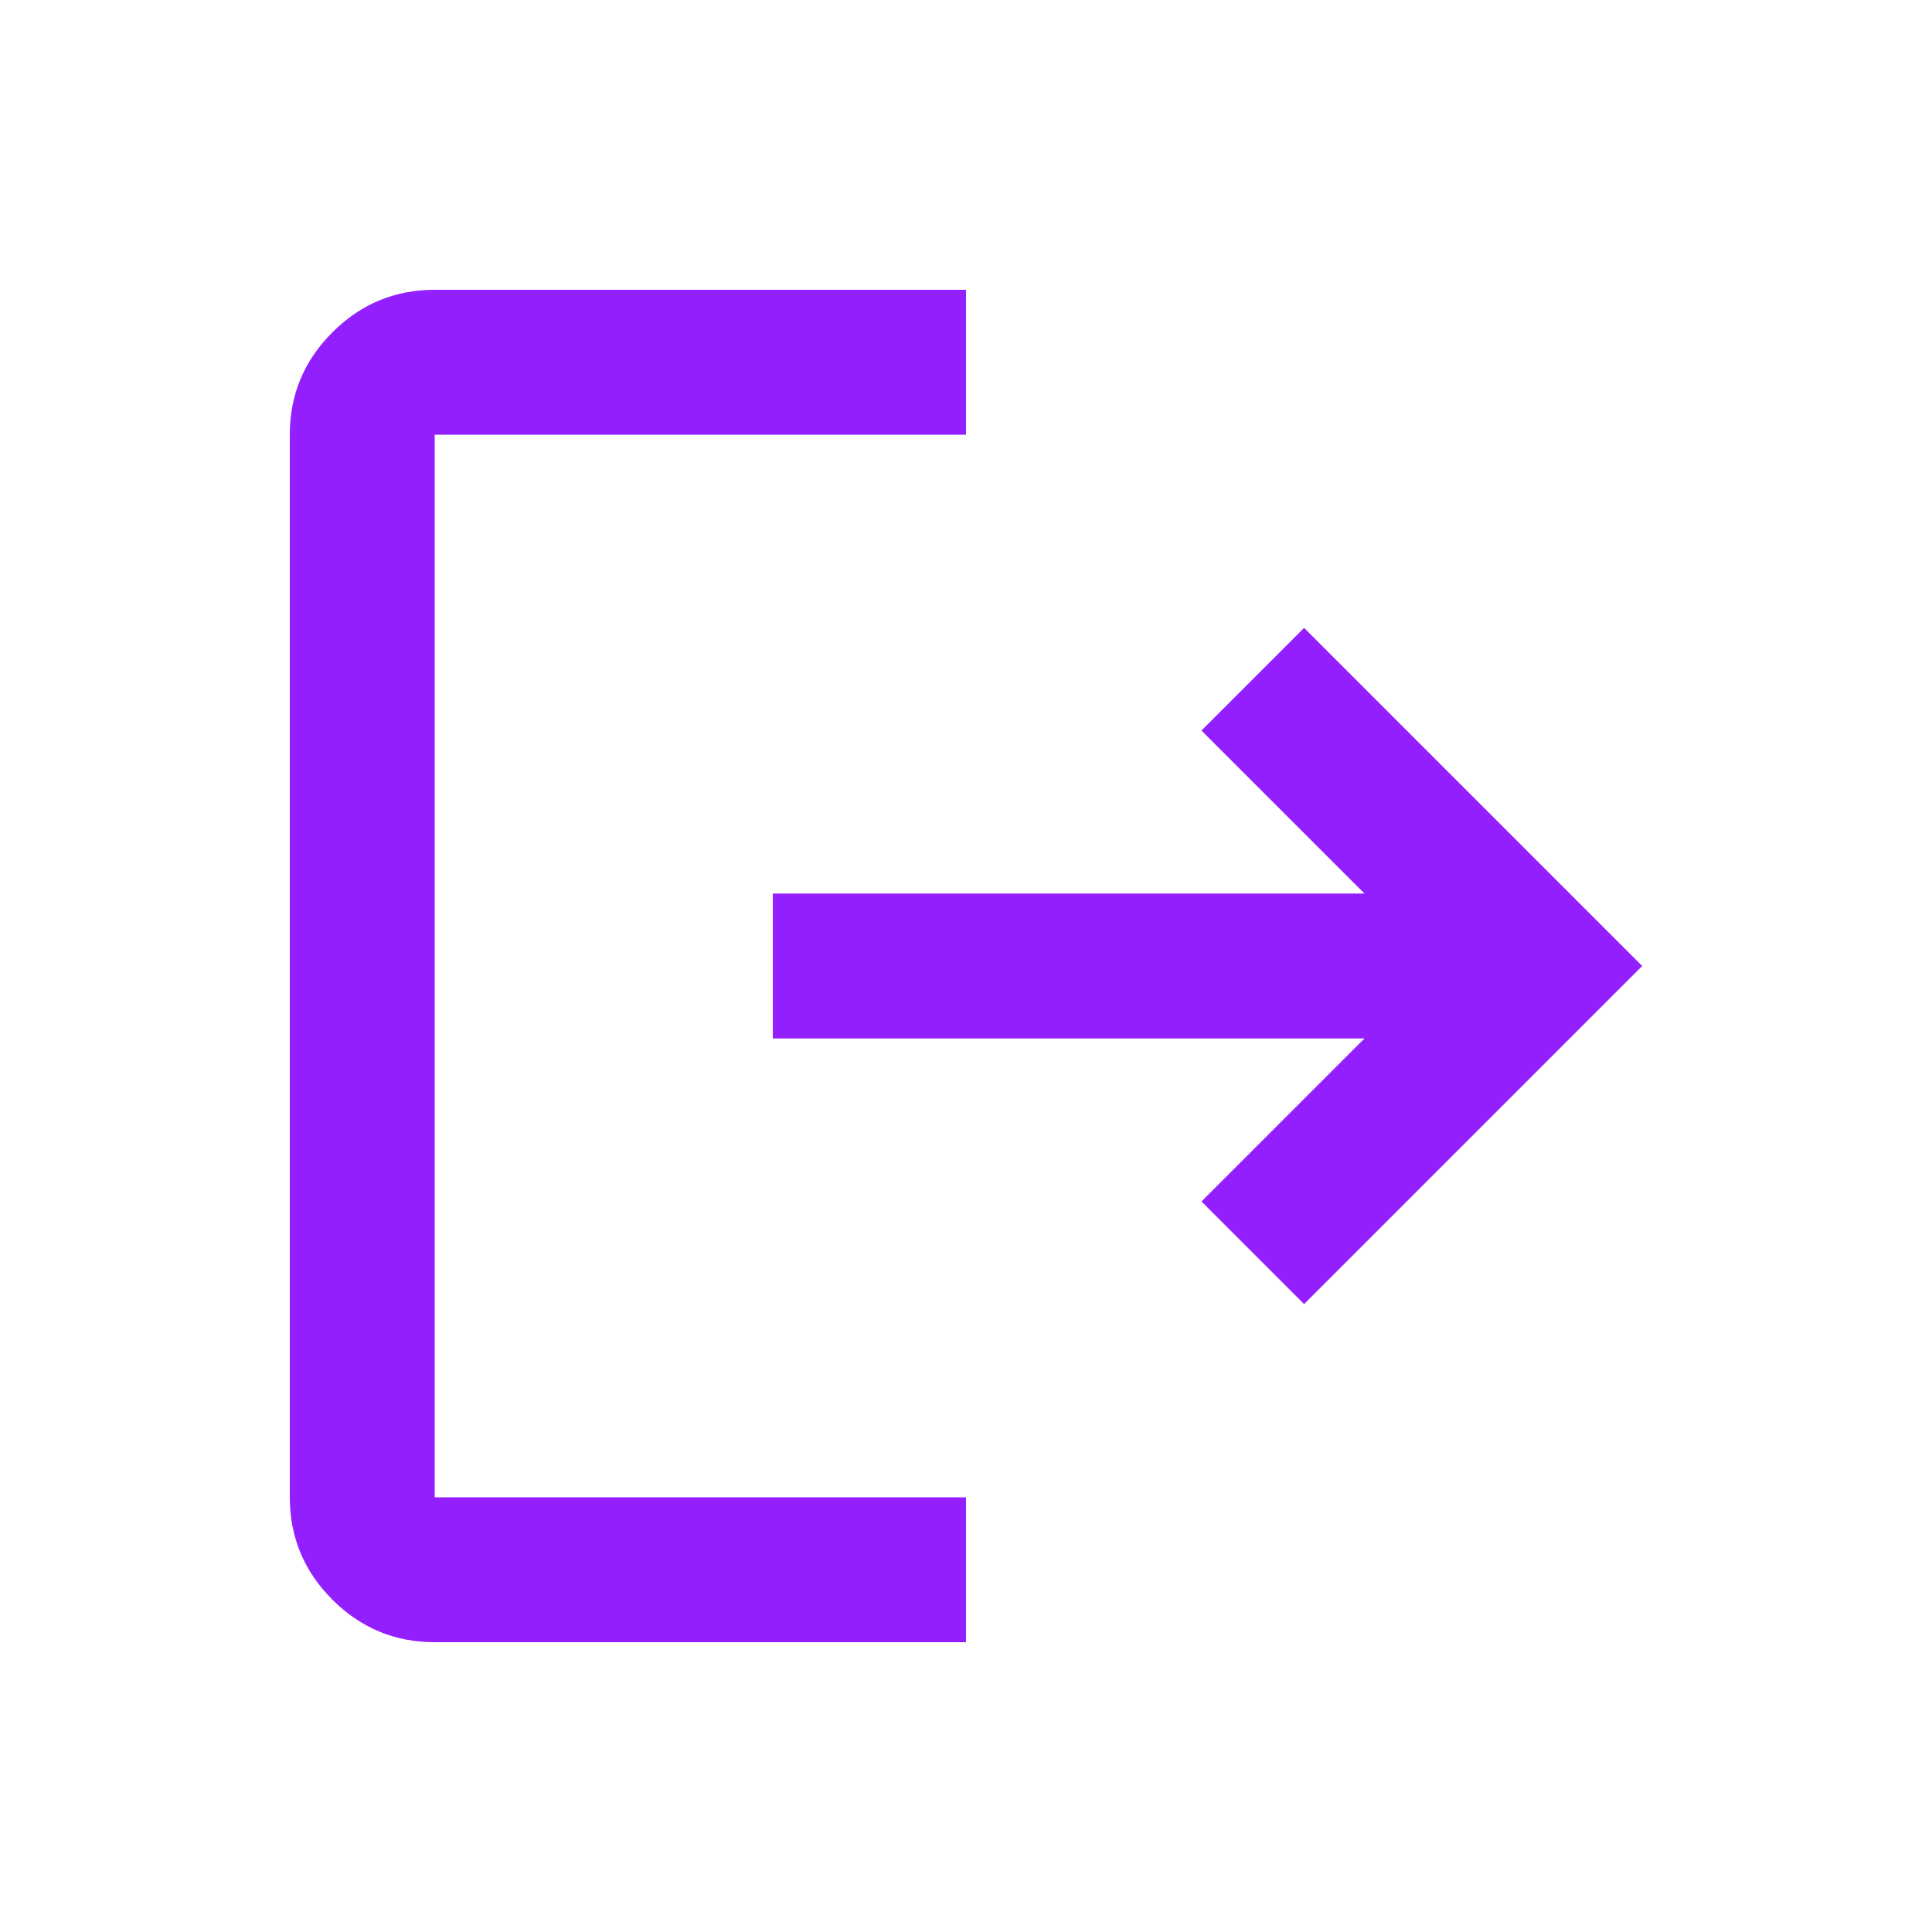 <svg xmlns="http://www.w3.org/2000/svg" height="45px" viewBox="0 -960 960 960" width="45px" fill="#931FFF"><path d="M216-144q-29.7 0-50.85-21.15Q144-186.3 144-216v-528q0-29.7 21.15-50.85Q186.3-816 216-816h264v72H216v528h264v72H216Zm432-168-51-51 81-81H384v-72h294l-81-81 51-51 168 168-168 168Z"/></svg>